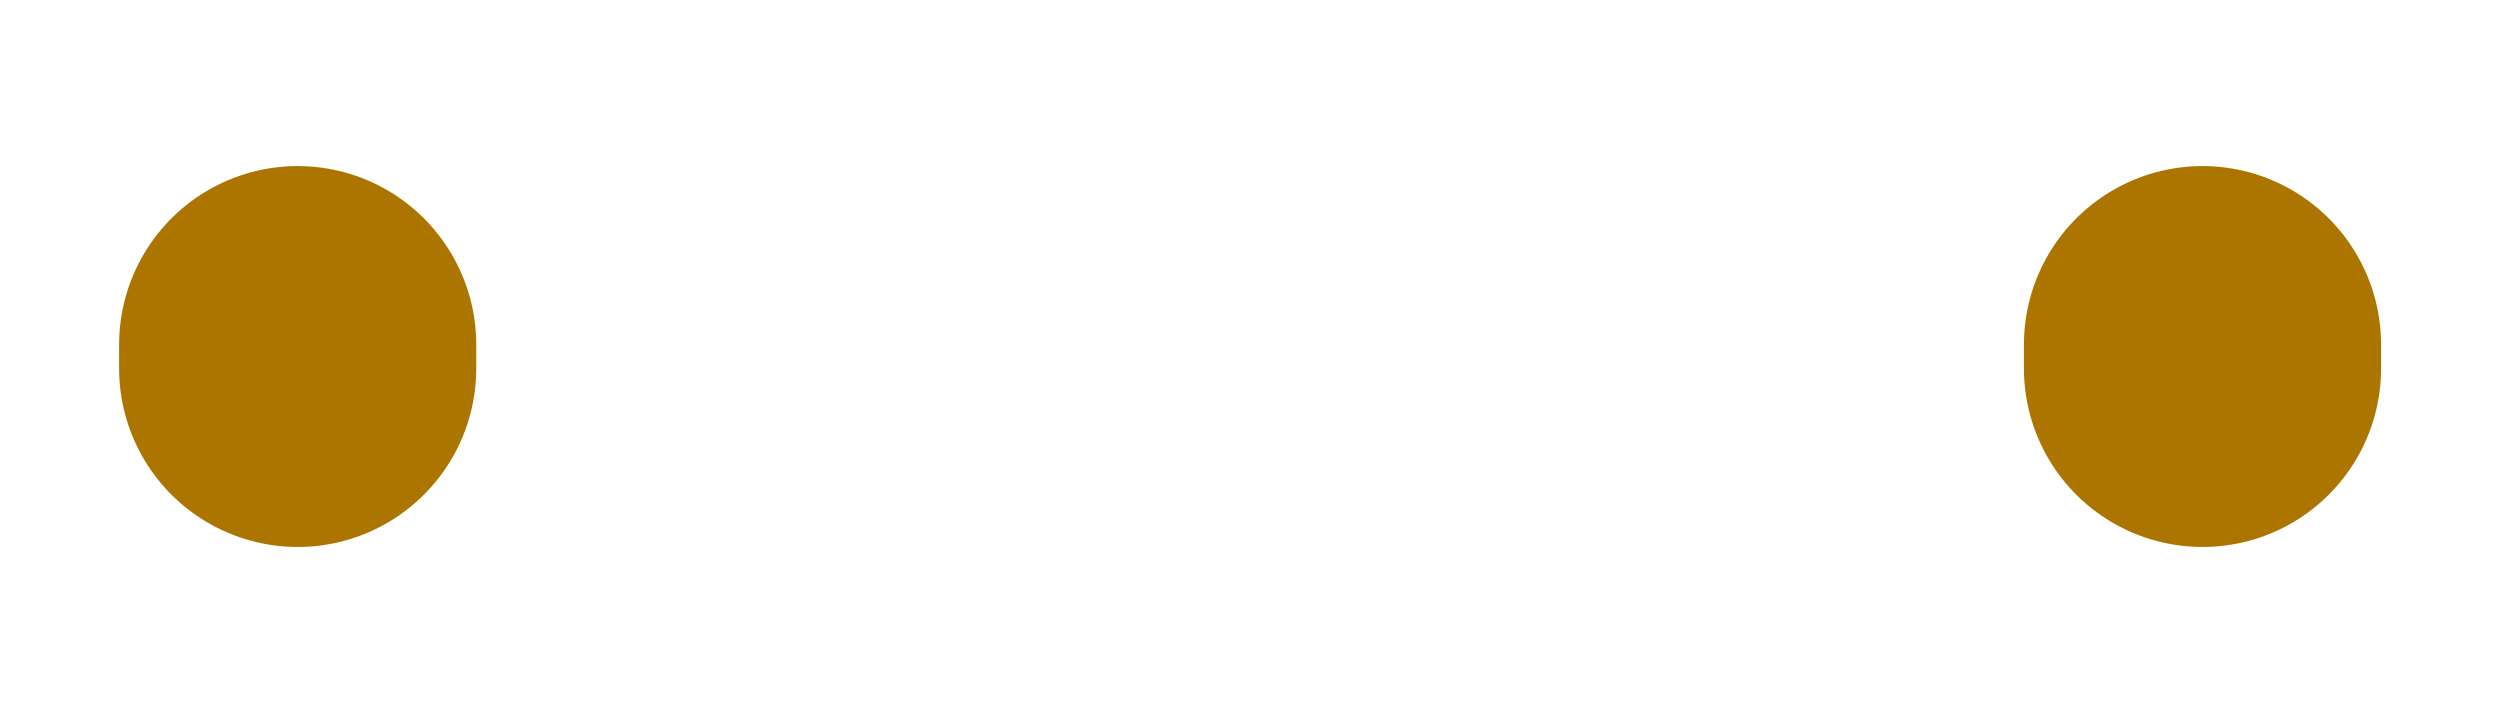 <svg xmlns="http://www.w3.org/2000/svg" width="14" height="4" viewBox="0 0 14 4" fill="none"><path d="M1.667 2.063V1.93M12.334 2.063V1.93" stroke="#AB7500" stroke-width="2" stroke-linecap="round"></path></svg>